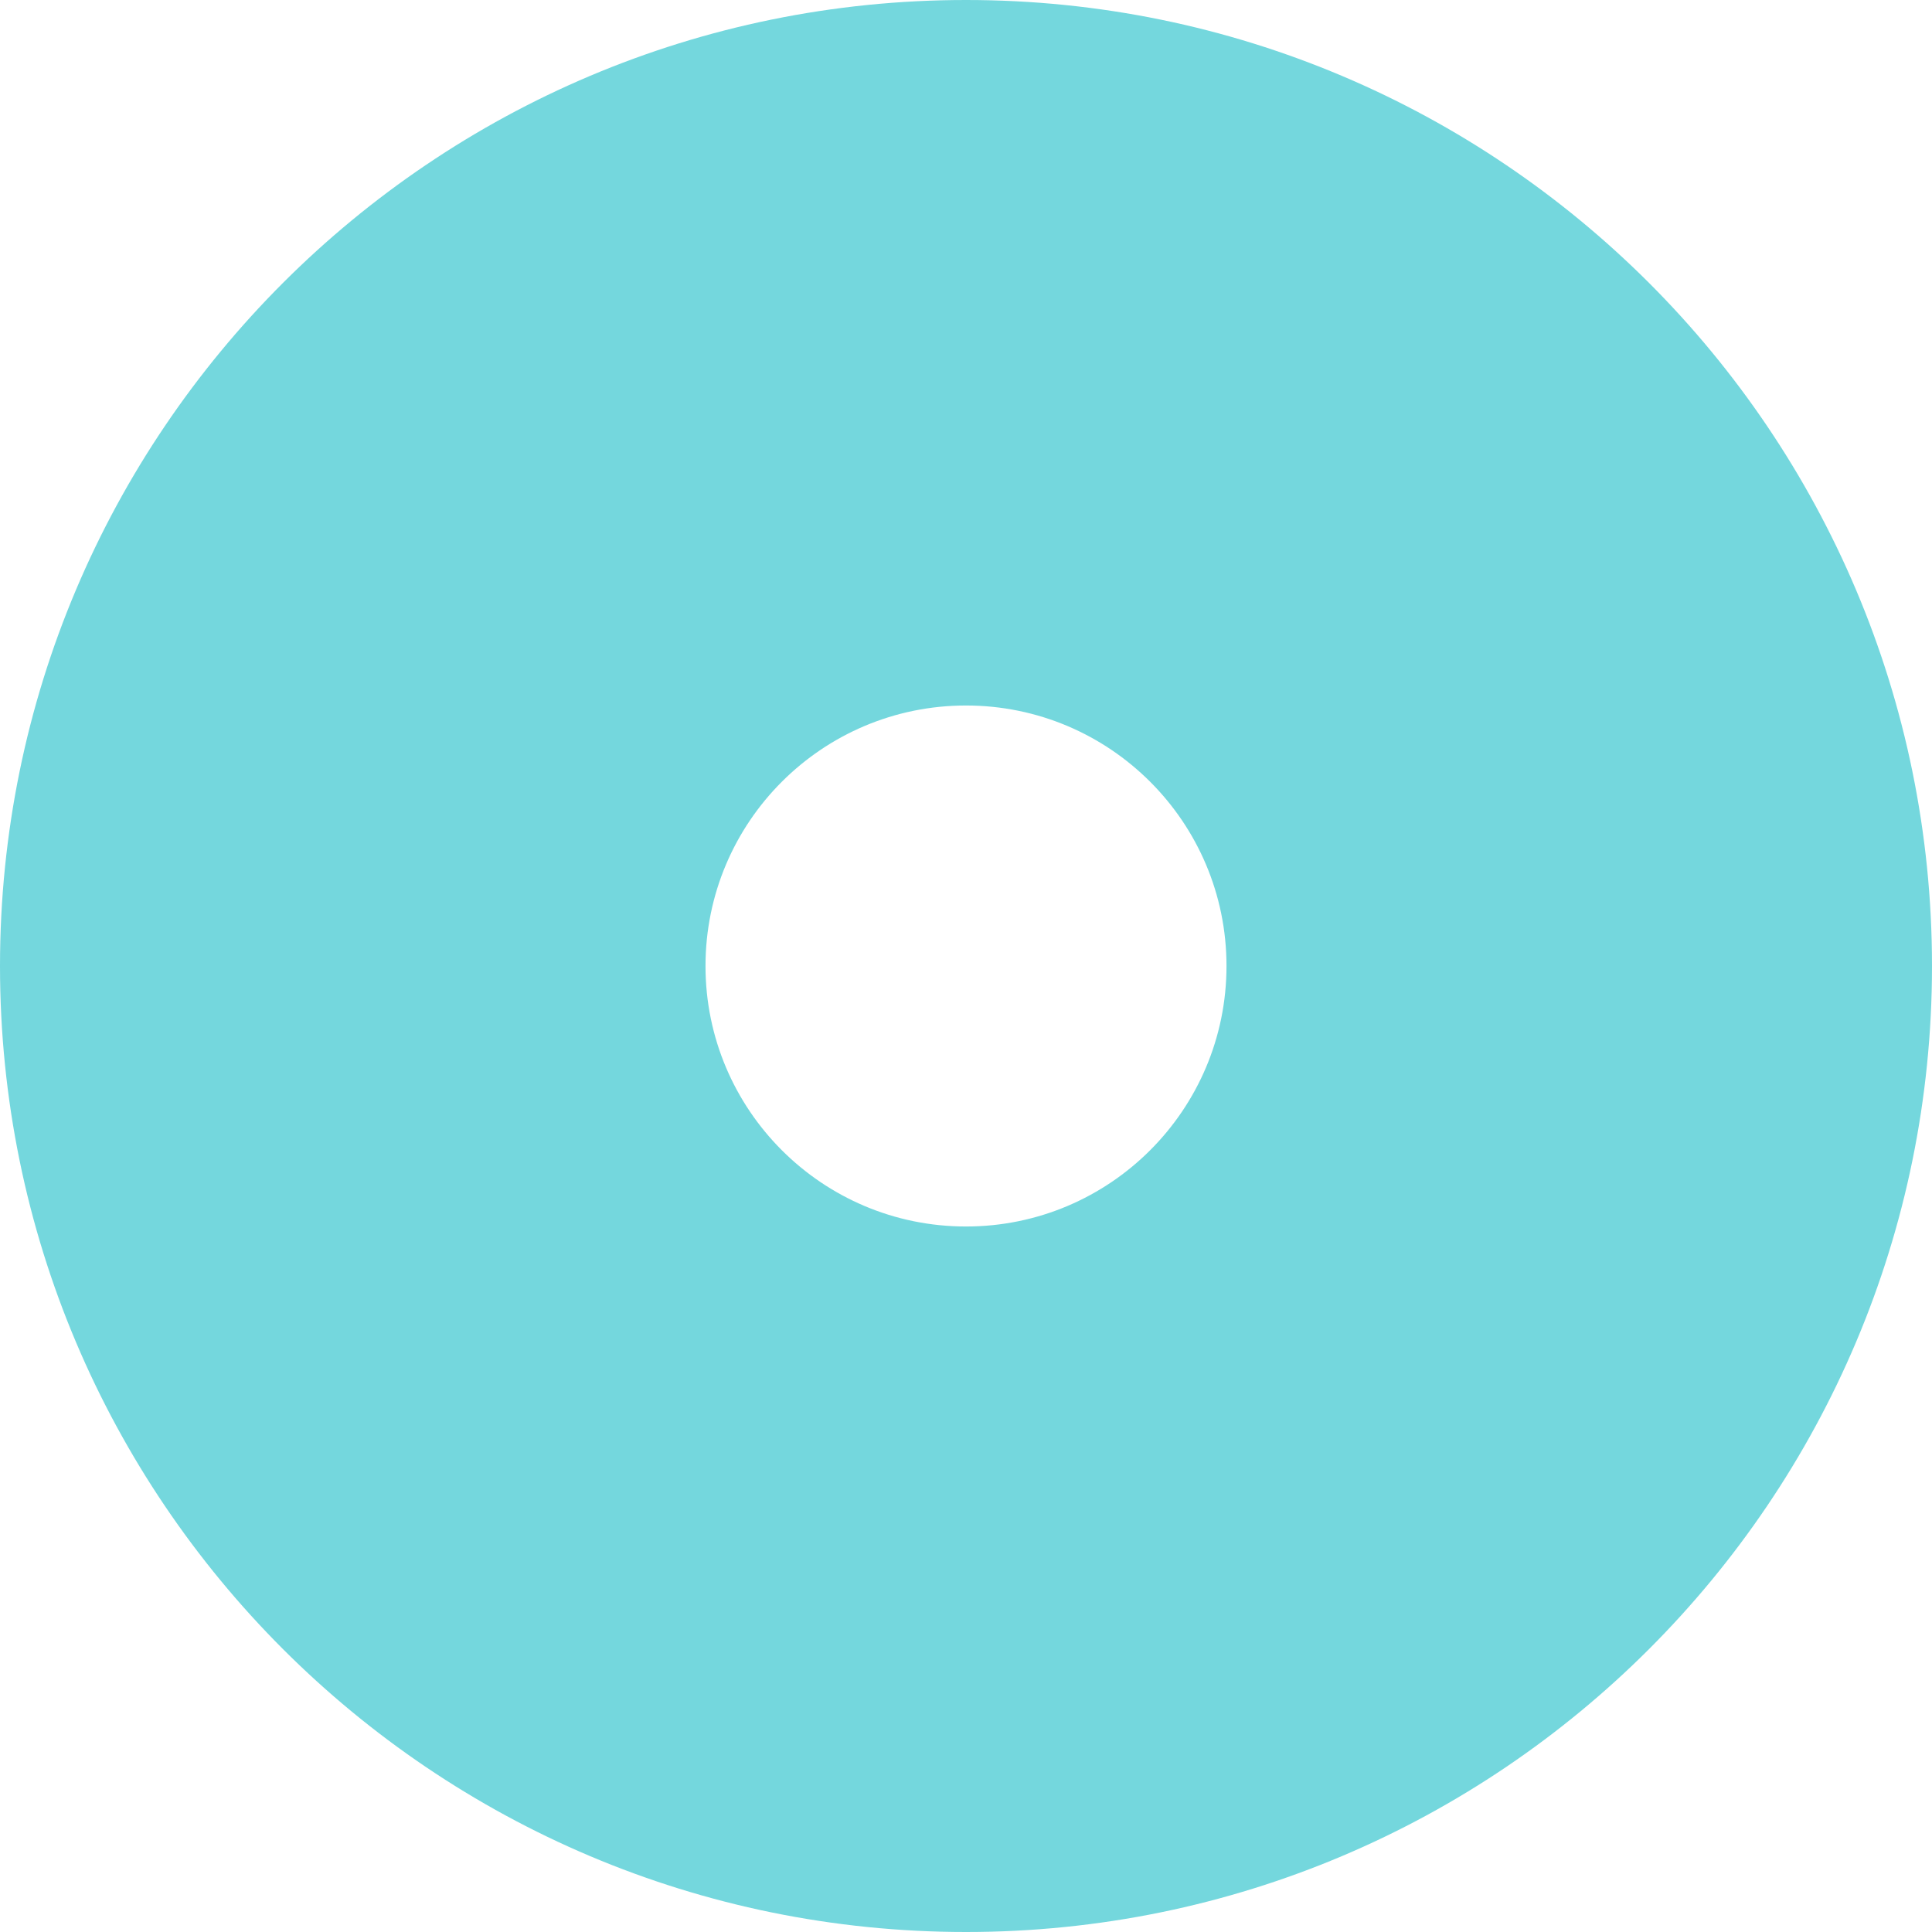 <svg width="72" height="72" viewBox="0 0 72 72" fill="none" xmlns="http://www.w3.org/2000/svg">
<path fill-rule="evenodd" clip-rule="evenodd" d="M36 72C55.882 72 72 55.882 72 36C72 16.118 55.882 0 36 0C16.118 0 0 16.118 0 36C0 55.882 16.118 72 36 72ZM36 45.708C41.361 45.708 45.708 41.361 45.708 36C45.708 30.638 41.361 26.292 36 26.292C30.638 26.292 26.292 30.638 26.292 36C26.292 41.361 30.638 45.708 36 45.708Z" fill="#74D7DD"/>
</svg>
